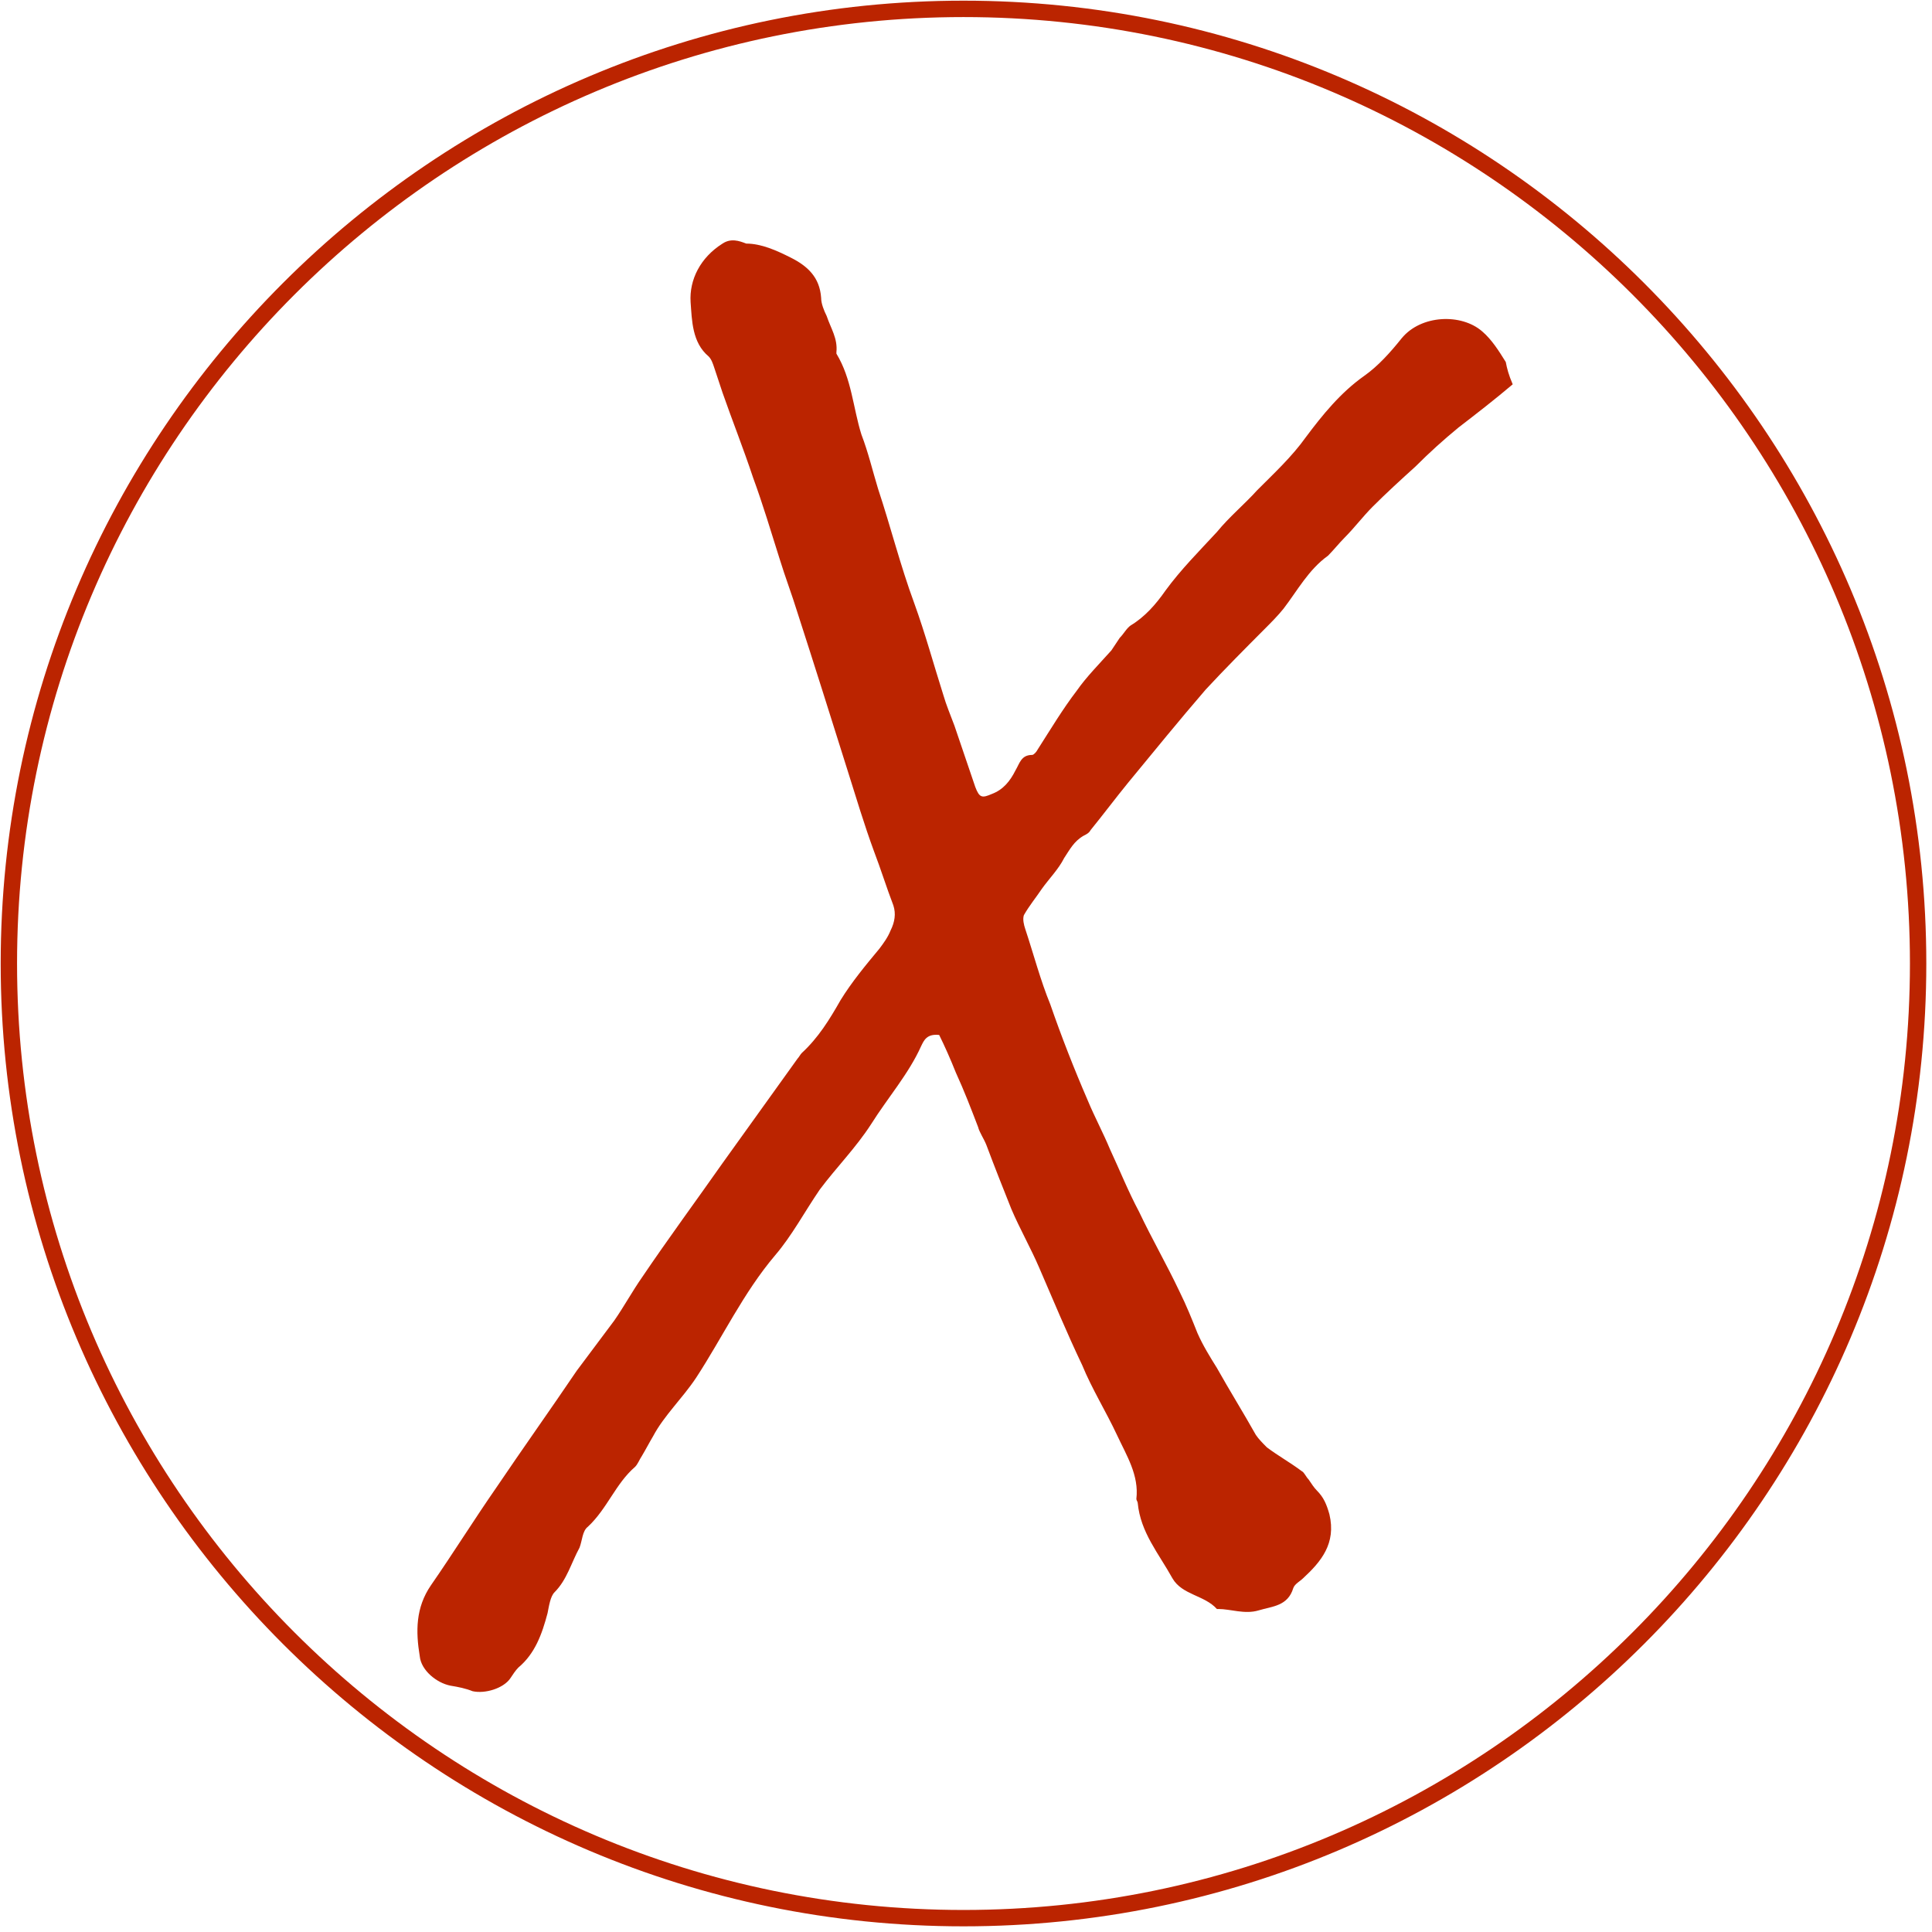 <svg xmlns="http://www.w3.org/2000/svg" xmlns:xlink="http://www.w3.org/1999/xlink" width="300" zoomAndPan="magnify" viewBox="0 0 224.88 225" height="300" preserveAspectRatio="xMidYMid meet" version="1.0"><defs><clipPath id="id1"><path d="M 48.344 27.324 L 176.109 27.324 L 176.109 197.676 L 48.344 197.676 Z M 48.344 27.324 " clip-rule="nonzero"/></clipPath><clipPath id="id2"><path d="M 0 0.059 L 224.297 0.059 L 224.297 224.359 L 0 224.359 Z M 0 0.059 " clip-rule="nonzero"/></clipPath></defs><g clip-path="url(#id1)"><path fill="#bb2400" d="M 176.109 44.758 C 174.008 46.539 171.906 48.164 169.801 49.785 C 168.023 51.246 166.406 52.707 164.789 54.328 C 163.172 55.789 161.391 57.414 159.773 59.035 C 158.645 60.172 157.672 61.469 156.539 62.605 C 155.895 63.254 155.246 64.066 154.602 64.715 C 152.336 66.336 151.043 68.77 149.426 70.879 C 148.777 71.691 147.969 72.504 147.16 73.312 C 144.895 75.586 142.633 77.855 140.367 80.293 C 137.293 83.859 134.383 87.43 131.312 91.164 C 129.855 92.949 128.398 94.895 126.945 96.68 C 126.781 97.004 126.461 97.168 126.137 97.328 C 125.004 97.977 124.52 98.953 123.871 99.926 C 123.223 101.223 122.094 102.359 121.285 103.496 C 120.637 104.469 119.828 105.441 119.18 106.578 C 119.02 107.062 119.18 107.715 119.344 108.199 C 120.312 111.121 121.121 114.203 122.254 116.961 C 123.547 120.695 125.004 124.426 126.621 128.16 C 127.43 130.105 128.398 131.891 129.207 133.836 C 130.34 136.27 131.312 138.707 132.605 141.141 C 134.059 144.223 135.84 147.305 137.293 150.387 C 138.102 152.012 138.75 153.633 139.398 155.258 C 140.043 156.715 140.852 158.016 141.66 159.312 C 143.117 161.91 144.734 164.504 146.191 167.102 C 146.512 167.586 147 168.074 147.484 168.562 C 148.777 169.535 150.234 170.348 151.527 171.32 C 151.852 171.48 152.012 171.969 152.336 172.293 C 152.66 172.781 152.984 173.266 153.305 173.59 C 154.113 174.402 154.438 175.215 154.762 176.352 C 155.57 179.758 153.793 181.867 151.688 183.812 C 151.363 184.137 150.719 184.465 150.555 184.949 C 149.91 187.059 148.129 187.059 146.512 187.547 C 144.895 188.031 143.277 187.383 141.824 187.383 L 141.66 187.383 C 140.207 185.762 137.617 185.762 136.484 183.812 C 134.867 180.895 132.766 178.461 132.441 175.051 C 132.441 174.891 132.281 174.727 132.281 174.566 C 132.605 171.805 131.148 169.535 130.016 167.102 C 128.723 164.344 127.105 161.746 125.973 158.988 C 124.195 155.258 122.578 151.363 120.961 147.629 C 119.988 145.359 118.695 143.086 117.727 140.816 C 116.754 138.379 115.785 135.945 114.816 133.352 C 114.492 132.539 114.008 131.891 113.844 131.242 C 113.035 129.133 112.227 127.023 111.258 124.914 C 110.609 123.289 109.961 121.832 109.316 120.531 C 107.859 120.371 107.535 121.18 107.215 121.832 C 105.758 125.074 103.332 127.832 101.391 130.918 C 99.613 133.676 97.348 135.945 95.406 138.543 C 93.629 141.141 92.172 143.898 90.23 146.168 C 86.512 150.551 84.086 155.742 81.012 160.449 C 79.395 162.883 77.293 164.828 76 167.262 C 75.516 168.074 75.191 168.723 74.707 169.535 C 74.383 170.023 74.223 170.508 73.898 170.832 C 71.633 172.781 70.664 175.699 68.398 177.809 C 67.75 178.297 67.75 179.434 67.43 180.242 C 66.457 182.027 65.973 183.977 64.516 185.438 C 64.031 185.922 63.871 187.059 63.707 187.871 C 63.062 190.305 62.254 192.574 60.312 194.199 C 59.988 194.523 59.664 195.012 59.344 195.496 C 58.535 196.633 56.43 197.281 54.977 196.957 C 54.168 196.633 53.359 196.469 52.387 196.309 C 50.77 195.984 48.992 194.523 48.828 192.902 C 48.344 189.98 48.344 187.223 50.125 184.625 C 52.711 180.895 55.137 177 57.727 173.266 C 60.797 168.723 64.031 164.18 67.105 159.637 C 68.562 157.691 70.016 155.742 71.473 153.797 C 72.605 152.172 73.574 150.387 74.707 148.766 C 77.777 144.223 81.012 139.84 84.086 135.461 C 86.996 131.402 89.91 127.348 92.82 123.289 C 92.98 123.129 93.145 122.805 93.305 122.641 C 95.246 120.855 96.539 118.746 97.832 116.477 C 99.129 114.367 100.746 112.418 102.363 110.473 C 102.848 109.824 103.332 109.172 103.656 108.363 C 104.141 107.391 104.301 106.414 103.98 105.441 C 103.172 103.332 102.523 101.223 101.715 99.113 C 100.582 96.031 99.613 92.785 98.641 89.703 C 96.703 83.535 94.762 77.371 92.82 71.367 C 92.172 69.258 91.363 67.148 90.719 65.039 C 89.746 61.957 88.777 58.711 87.645 55.629 C 86.512 52.219 85.219 48.977 84.086 45.73 C 83.762 44.758 83.441 43.781 83.117 42.809 C 82.953 42.32 82.793 41.836 82.469 41.512 C 80.527 39.887 80.527 37.293 80.367 35.184 C 80.203 32.586 81.5 29.992 84.086 28.367 C 85.059 27.719 86.027 28.043 86.836 28.367 C 88.613 28.367 90.395 29.18 92.012 29.992 C 93.953 30.965 95.406 32.262 95.57 34.695 C 95.57 35.344 95.891 36.156 96.215 36.805 C 96.703 38.266 97.512 39.402 97.348 41.023 L 97.348 41.188 C 99.129 44.105 99.289 47.516 100.258 50.598 C 101.066 52.707 101.555 54.816 102.199 56.926 C 103.656 61.309 104.789 65.852 106.406 70.23 C 107.699 73.801 108.668 77.371 109.801 80.941 C 110.125 82.074 110.609 83.211 111.094 84.512 C 111.902 86.945 112.711 89.215 113.52 91.648 C 114.008 92.949 114.328 92.949 115.461 92.461 C 116.754 91.973 117.562 91 118.211 89.703 C 118.695 88.891 118.859 87.918 120.152 87.918 C 120.312 87.918 120.637 87.594 120.797 87.27 C 122.254 84.996 123.711 82.562 125.328 80.453 C 126.461 78.832 127.914 77.371 129.371 75.746 C 129.695 75.262 130.016 74.773 130.34 74.289 C 130.824 73.801 131.148 73.152 131.633 72.828 C 133.25 71.855 134.547 70.395 135.676 68.77 C 137.457 66.336 139.559 64.227 141.66 61.957 C 143.117 60.172 144.895 58.711 146.352 57.09 C 148.293 55.141 150.395 53.195 152.012 50.922 C 153.953 48.324 156.055 45.73 158.805 43.781 C 160.422 42.648 161.879 41.023 163.172 39.402 C 165.434 36.645 170.125 36.48 172.551 38.59 C 173.684 39.562 174.492 40.863 175.301 42.16 C 175.461 42.973 175.625 43.621 176.109 44.758 Z M 176.109 44.758 " fill-opacity="1" fill-rule="nonzero"/></g><g clip-path="url(#id2)"><path fill="#bb2400" d="M 112.148 224.34 C 50.316 224.34 0.02 174.043 0.02 112.211 C 0.02 50.375 50.316 0.078 112.148 0.078 C 173.984 0.078 224.277 50.375 224.277 112.211 C 224.277 174.043 173.984 224.34 112.148 224.34 Z M 112.148 1.988 C 51.363 1.988 1.926 51.422 1.926 112.211 C 1.926 172.996 51.363 222.434 112.148 222.434 C 172.934 222.434 222.371 172.996 222.371 112.211 C 222.371 51.422 172.934 1.988 112.148 1.988 Z M 112.148 1.988 " fill-opacity="1" fill-rule="nonzero"/></g></svg>